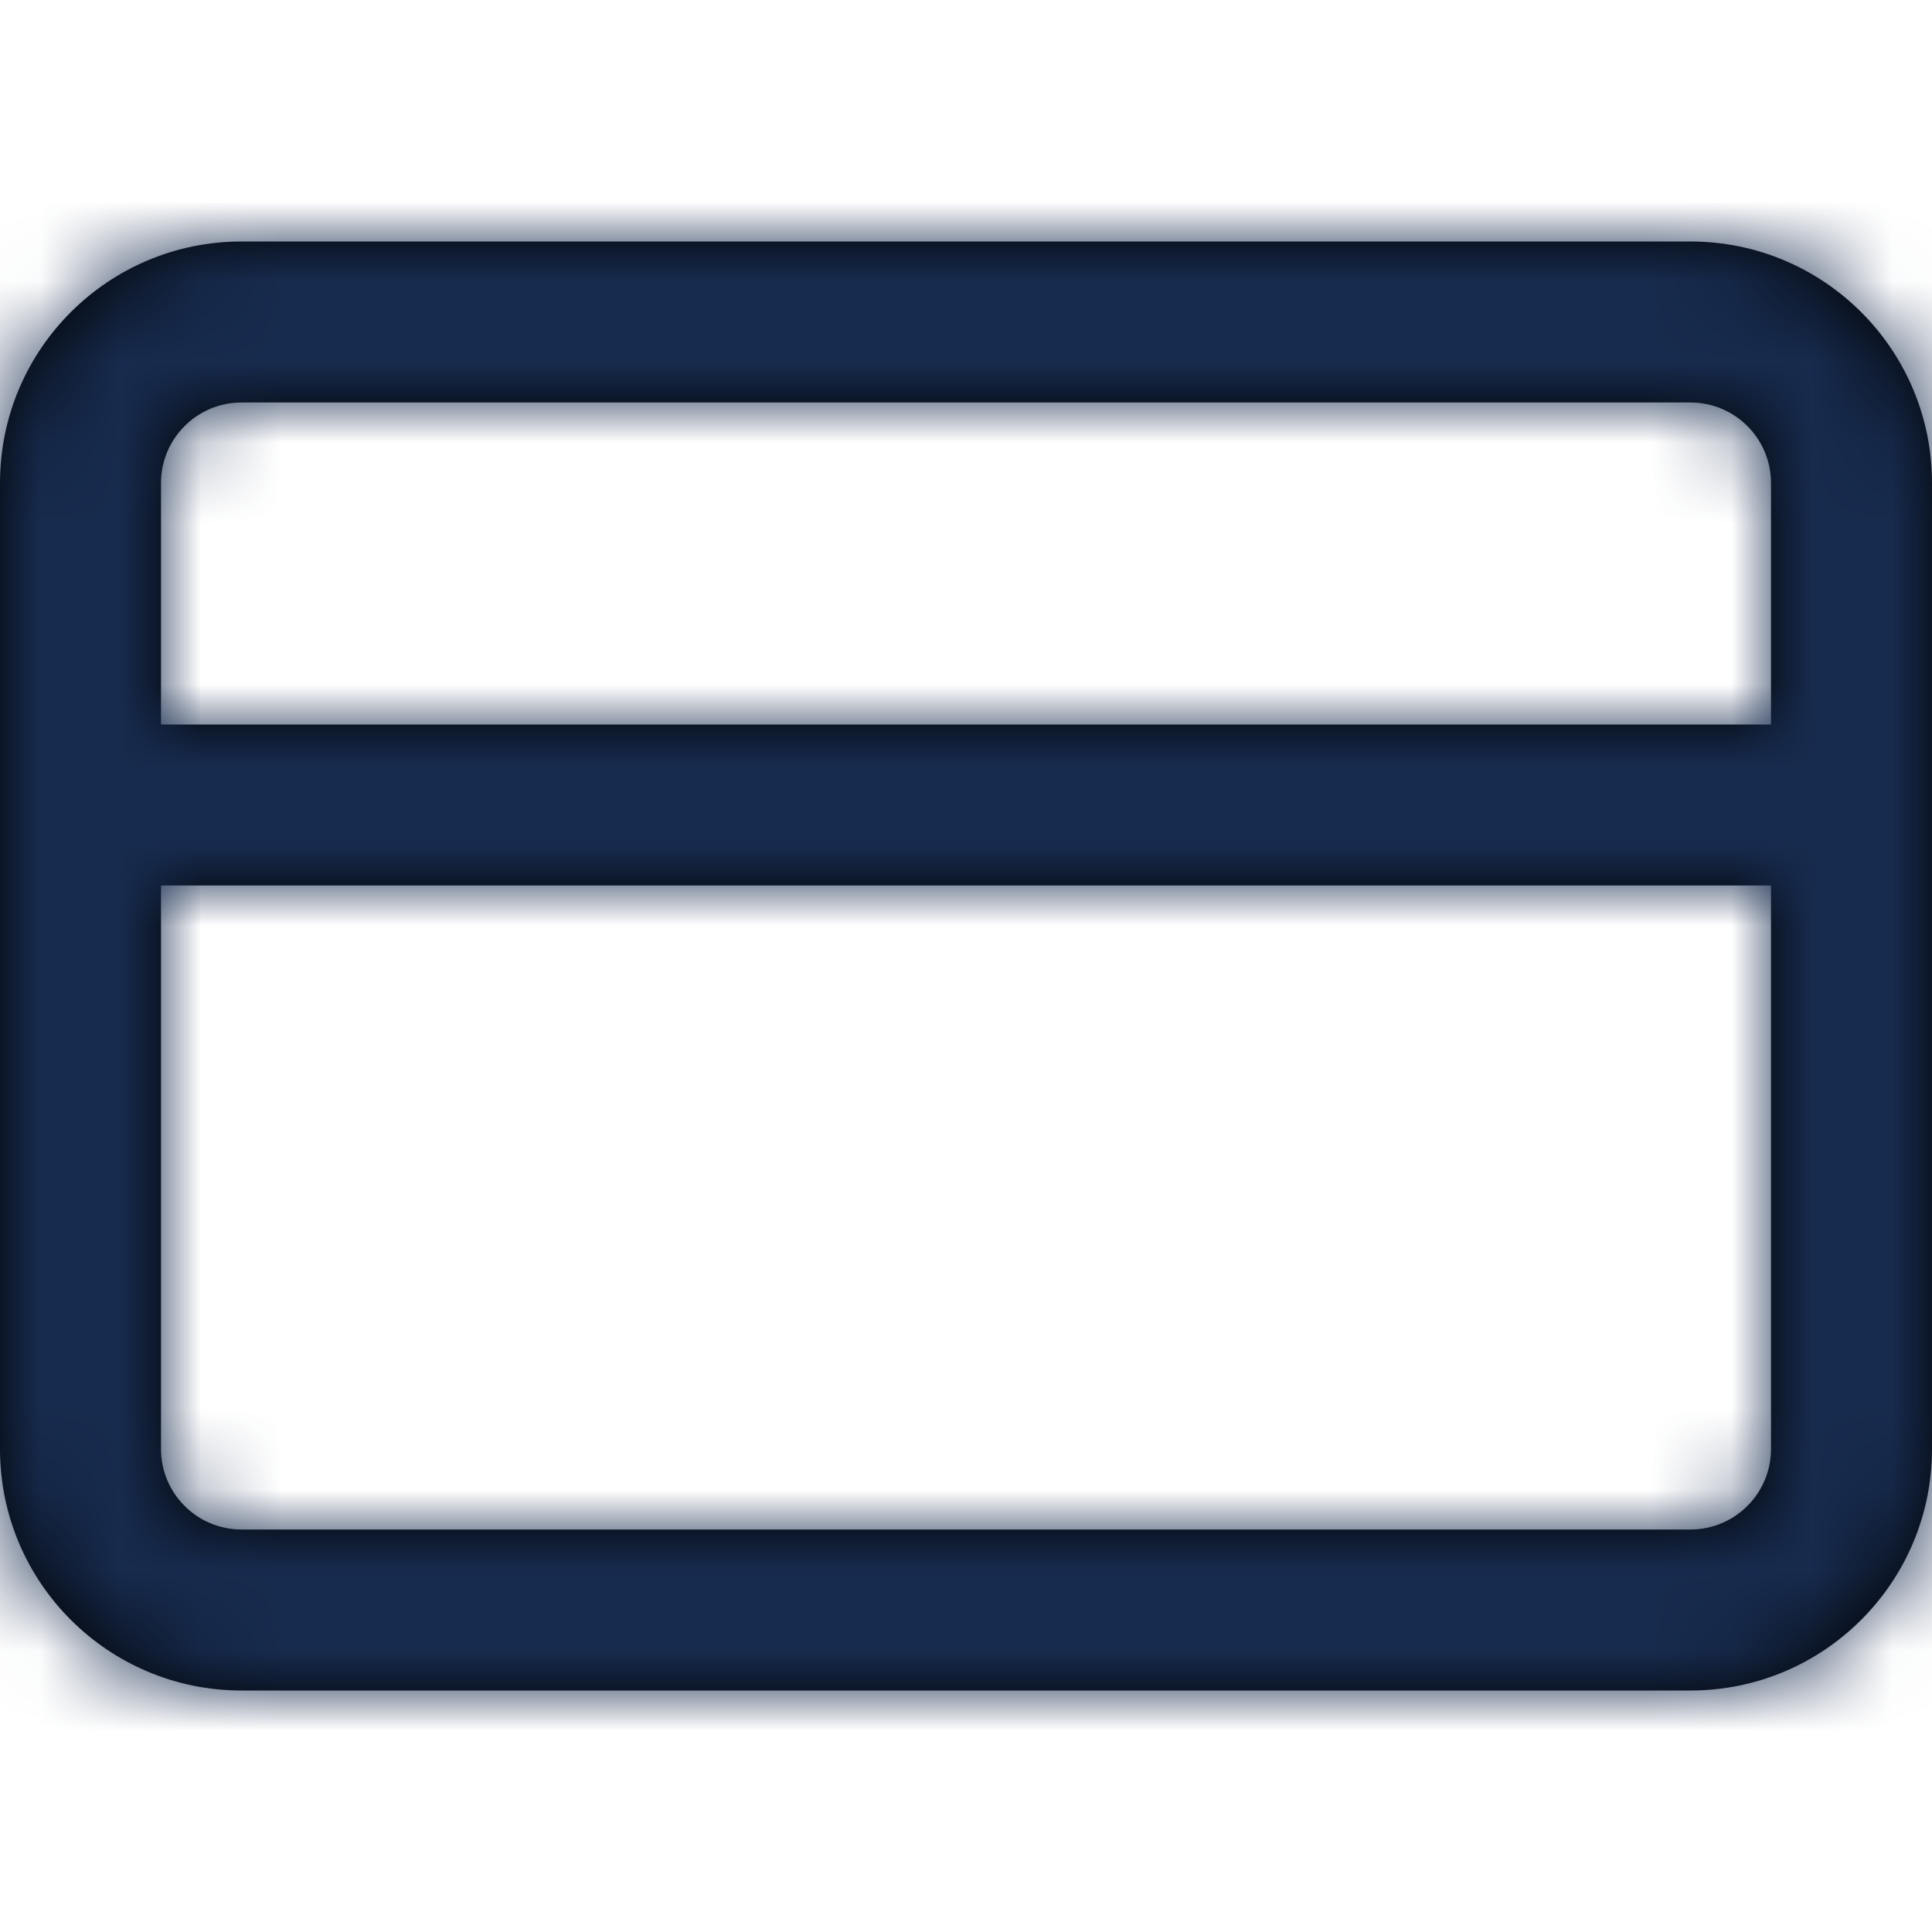 <?xml version="1.0" encoding="UTF-8"?>
<svg width="24px" height="24px" viewBox="0 0 24 24" version="1.1" xmlns="http://www.w3.org/2000/svg" xmlns:xlink="http://www.w3.org/1999/xlink">
    <!-- Generator: Sketch 54.1 (76490) - https://sketchapp.com -->
    <title>Icon/Feather/credit-card</title>
    <desc>Created with Sketch.</desc>
    <defs>
        <path d="M22,9 L22,6 C22,5.448 21.552,5 21,5 L3,5 C2.448,5 2,5.448 2,6 L2,9 L22,9 Z M22,11 L2,11 L2,18 C2,18.552 2.448,19 3,19 L21,19 C21.552,19 22,18.552 22,18 L22,11 Z M3,3 L21,3 C22.657,3 24,4.343 24,6 L24,18 C24,19.657 22.657,21 21,21 L3,21 C1.343,21 2.22044605e-16,19.657 0,18 L0,6 C-2.22044605e-16,4.343 1.343,3 3,3 Z" id="path-1"></path>
    </defs>
    <g id="Icon/Feather/credit-card" stroke="none" stroke-width="1" fill="none" fill-rule="evenodd">
        <mask id="mask-2" fill="white">
            <use xlink:href="#path-1"></use>
        </mask>
        <use id="Combined-Shape" fill="#000000" xlink:href="#path-1"></use>
        <g id="Color/Neutral/Black" mask="url(#mask-2)" fill="#172B4E" fill-rule="nonzero">
            <rect id="Rectangle" x="0" y="0" width="24" height="24"></rect>
        </g>
    </g>
</svg>